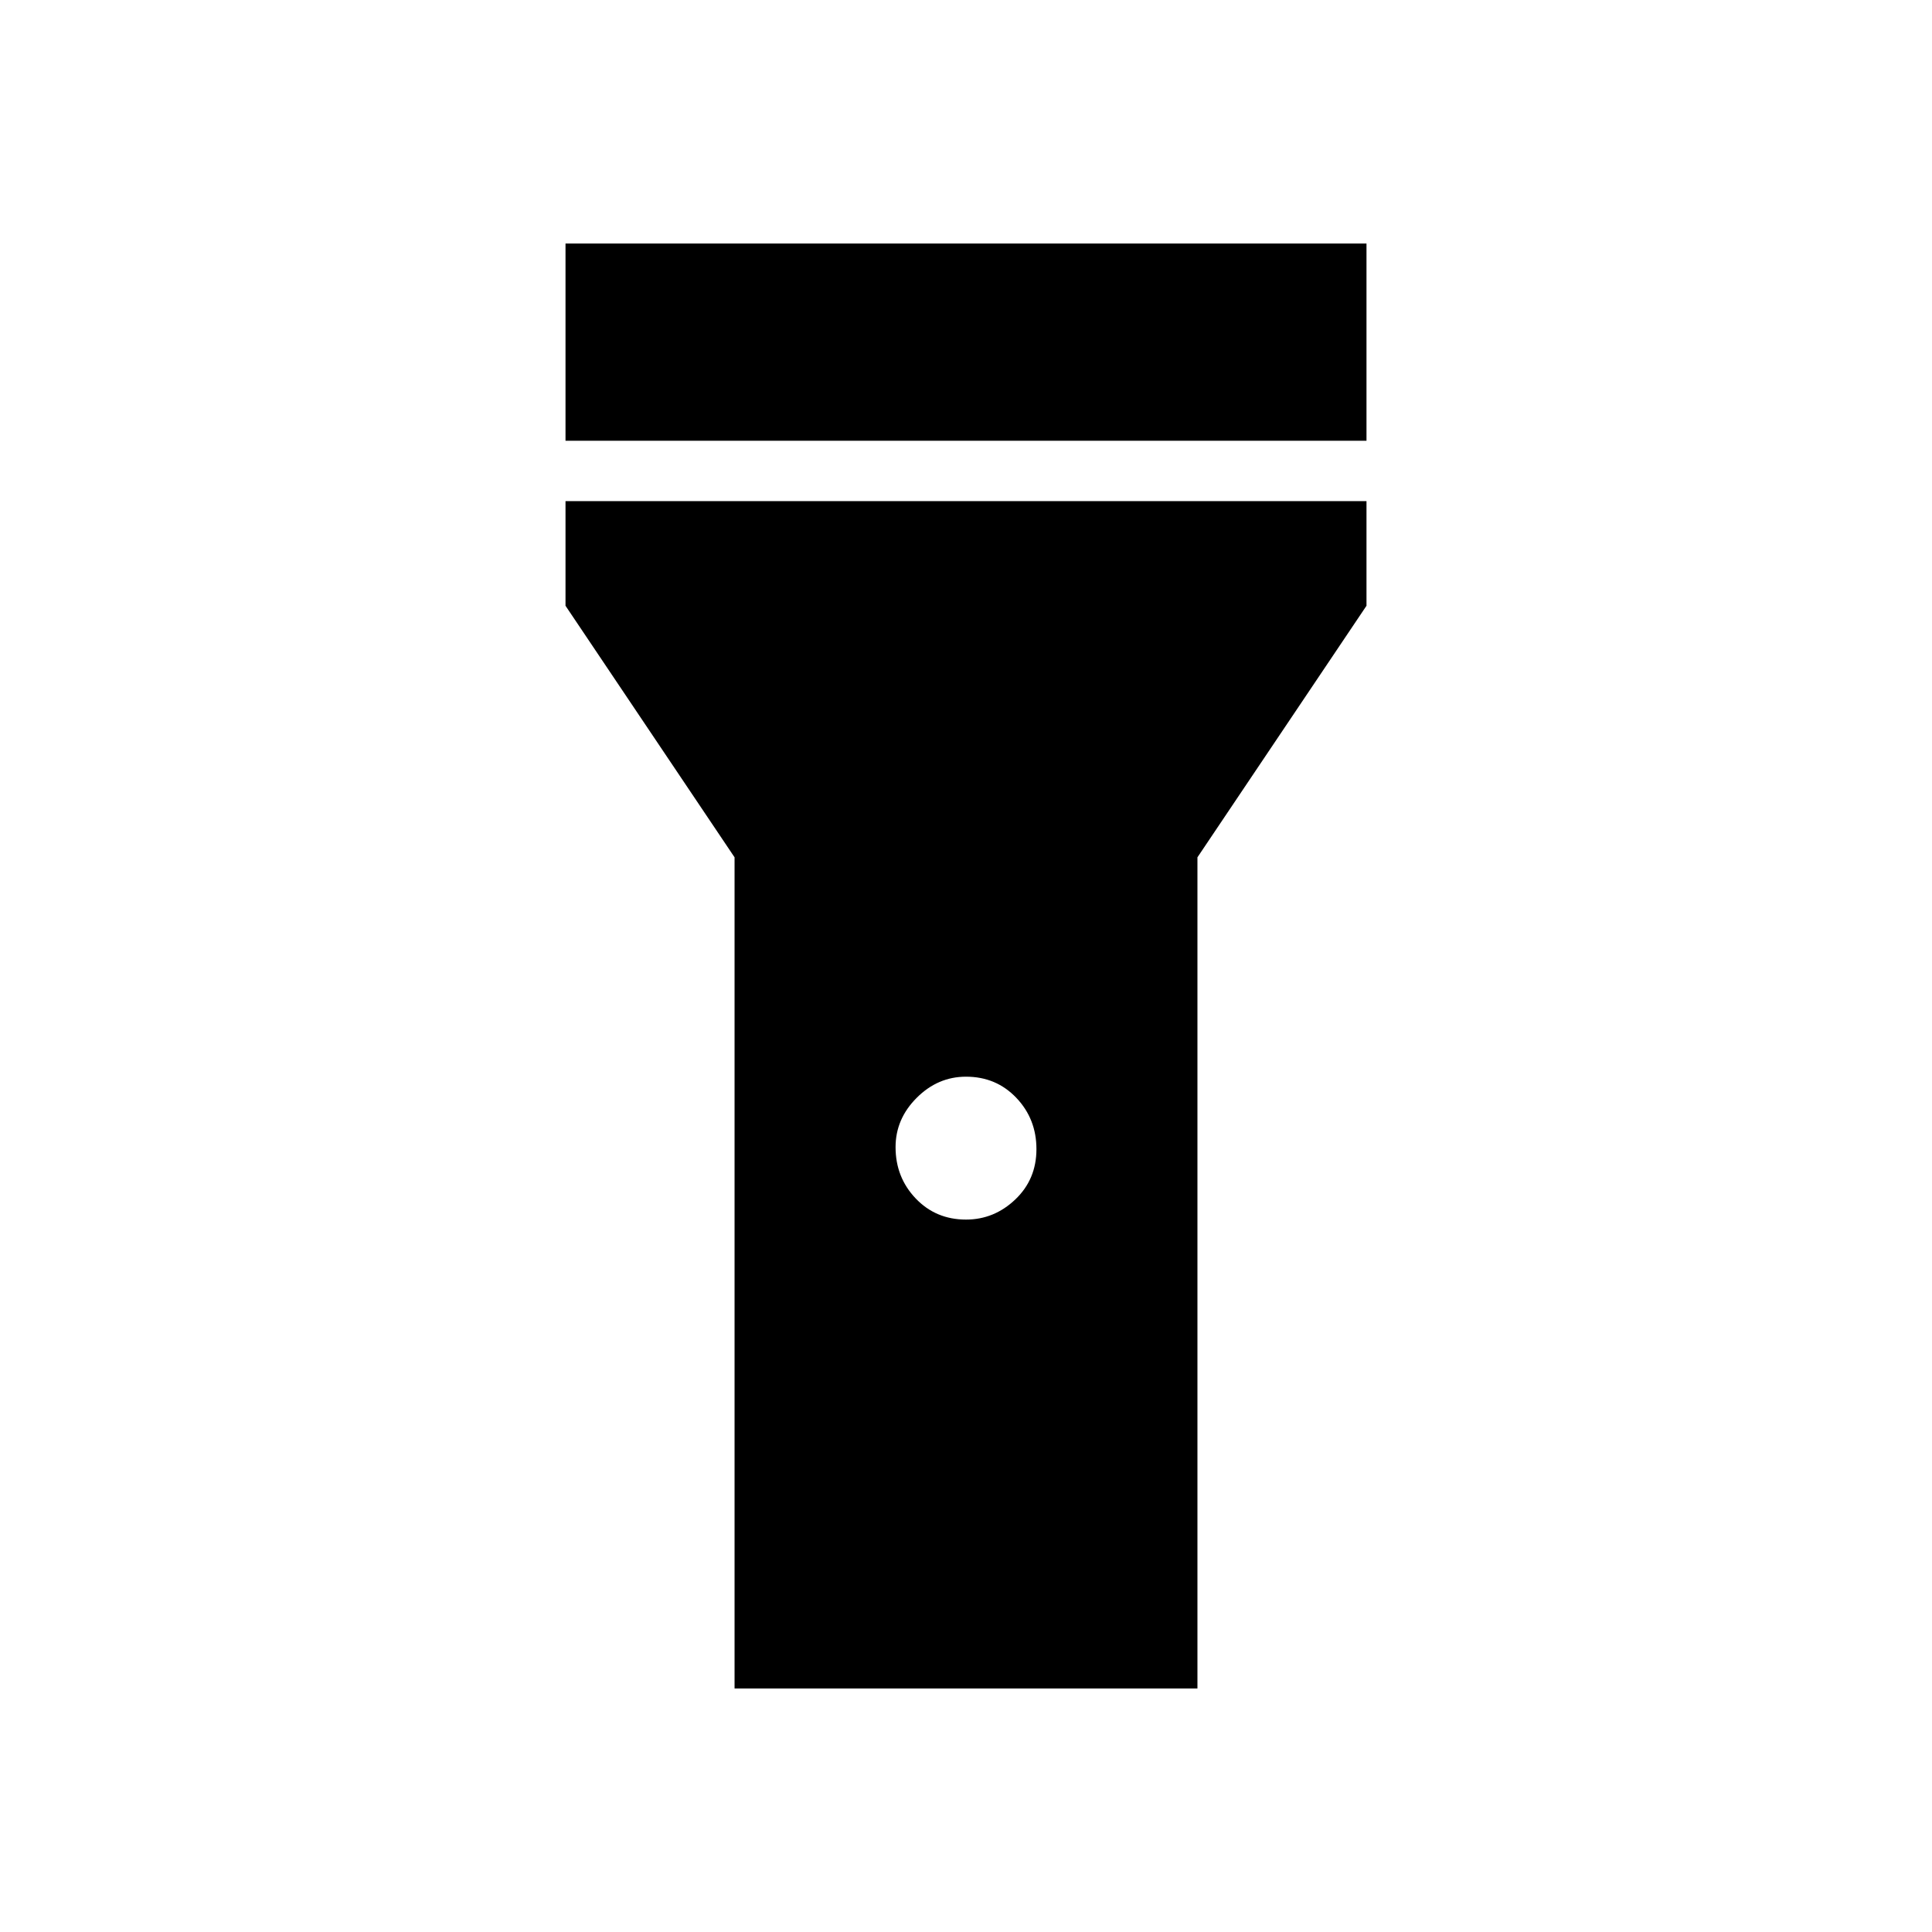 <svg xmlns="http://www.w3.org/2000/svg" height="48" width="48"><path d="M14.05 10.95V6.05H33.95V10.95ZM24 30.3Q24.7 30.3 25.225 29.8Q25.75 29.3 25.75 28.55Q25.75 27.8 25.25 27.275Q24.75 26.75 24 26.75Q23.3 26.75 22.775 27.275Q22.25 27.8 22.25 28.5Q22.25 29.25 22.75 29.775Q23.25 30.3 24 30.3ZM18.25 41.95V21.3L14.05 15.05V12.45H33.95V15.05L29.75 21.3V41.95Z"/></svg>